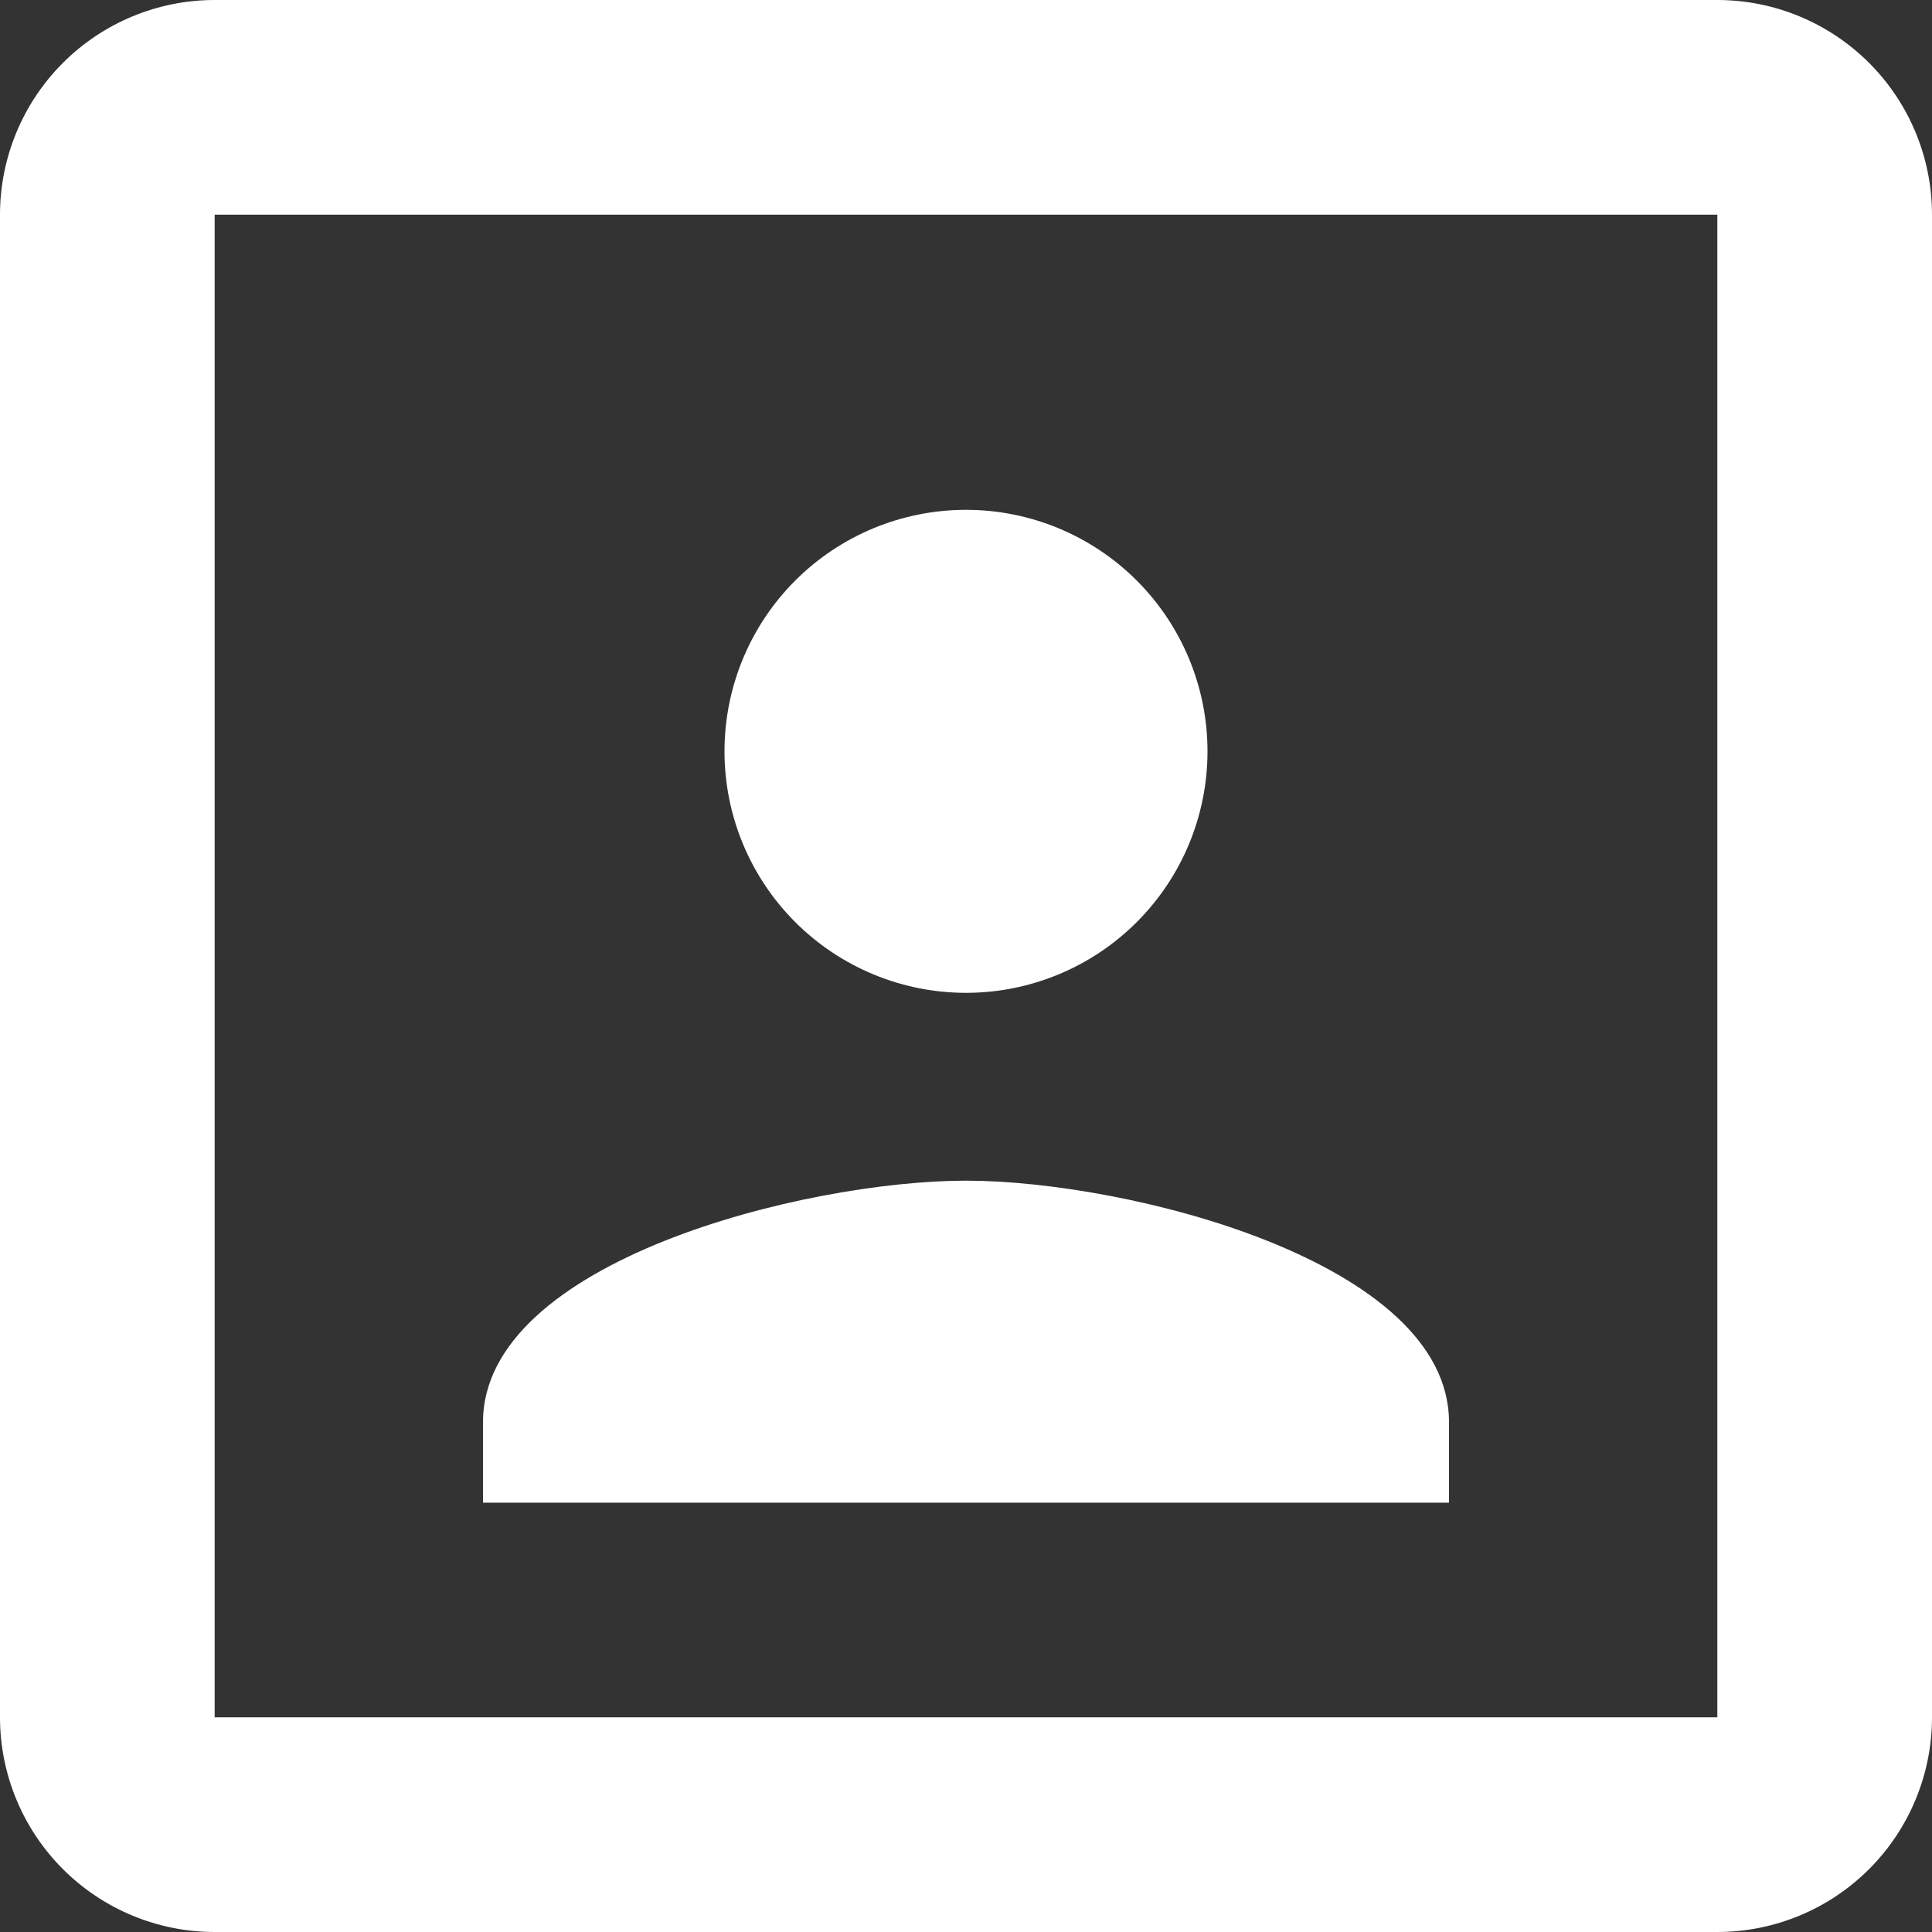 <svg width="18" height="18" viewBox="0 0 18 18" fill="none" xmlns="http://www.w3.org/2000/svg">
<rect x="0" y="0" width="18" height="18" fill="#333333" stroke="none"/>
<path d="M16 16H2V2H16M16 0H2C1.47 0 0.961 0.211 0.586 0.586C0.211 0.961 0 1.47 0 2V16C0 16.53 0.211 17.039 0.586 17.414C0.961 17.789 1.47 18 2 18H16C16.53 18 17.039 17.789 17.414 17.414C17.789 17.039 18 16.53 18 16V2C18 1.47 17.789 0.961 17.414 0.586C17.039 0.211 16.53 0 16 0ZM13.5 13.25C13.5 11.75 10.5 11 9 11C7.5 11 4.5 11.75 4.5 13.25V14H13.5M9 9.25C9.597 9.25 10.169 9.013 10.591 8.591C11.013 8.169 11.25 7.597 11.25 7C11.25 6.403 11.013 5.831 10.591 5.409C10.169 4.987 9.597 4.75 9 4.75C8.403 4.75 7.831 4.987 7.409 5.409C6.987 5.831 6.75 6.403 6.75 7C6.75 7.597 6.987 8.169 7.409 8.591C7.831 9.013 8.403 9.25 9 9.25Z" fill="white"/>
</svg>
